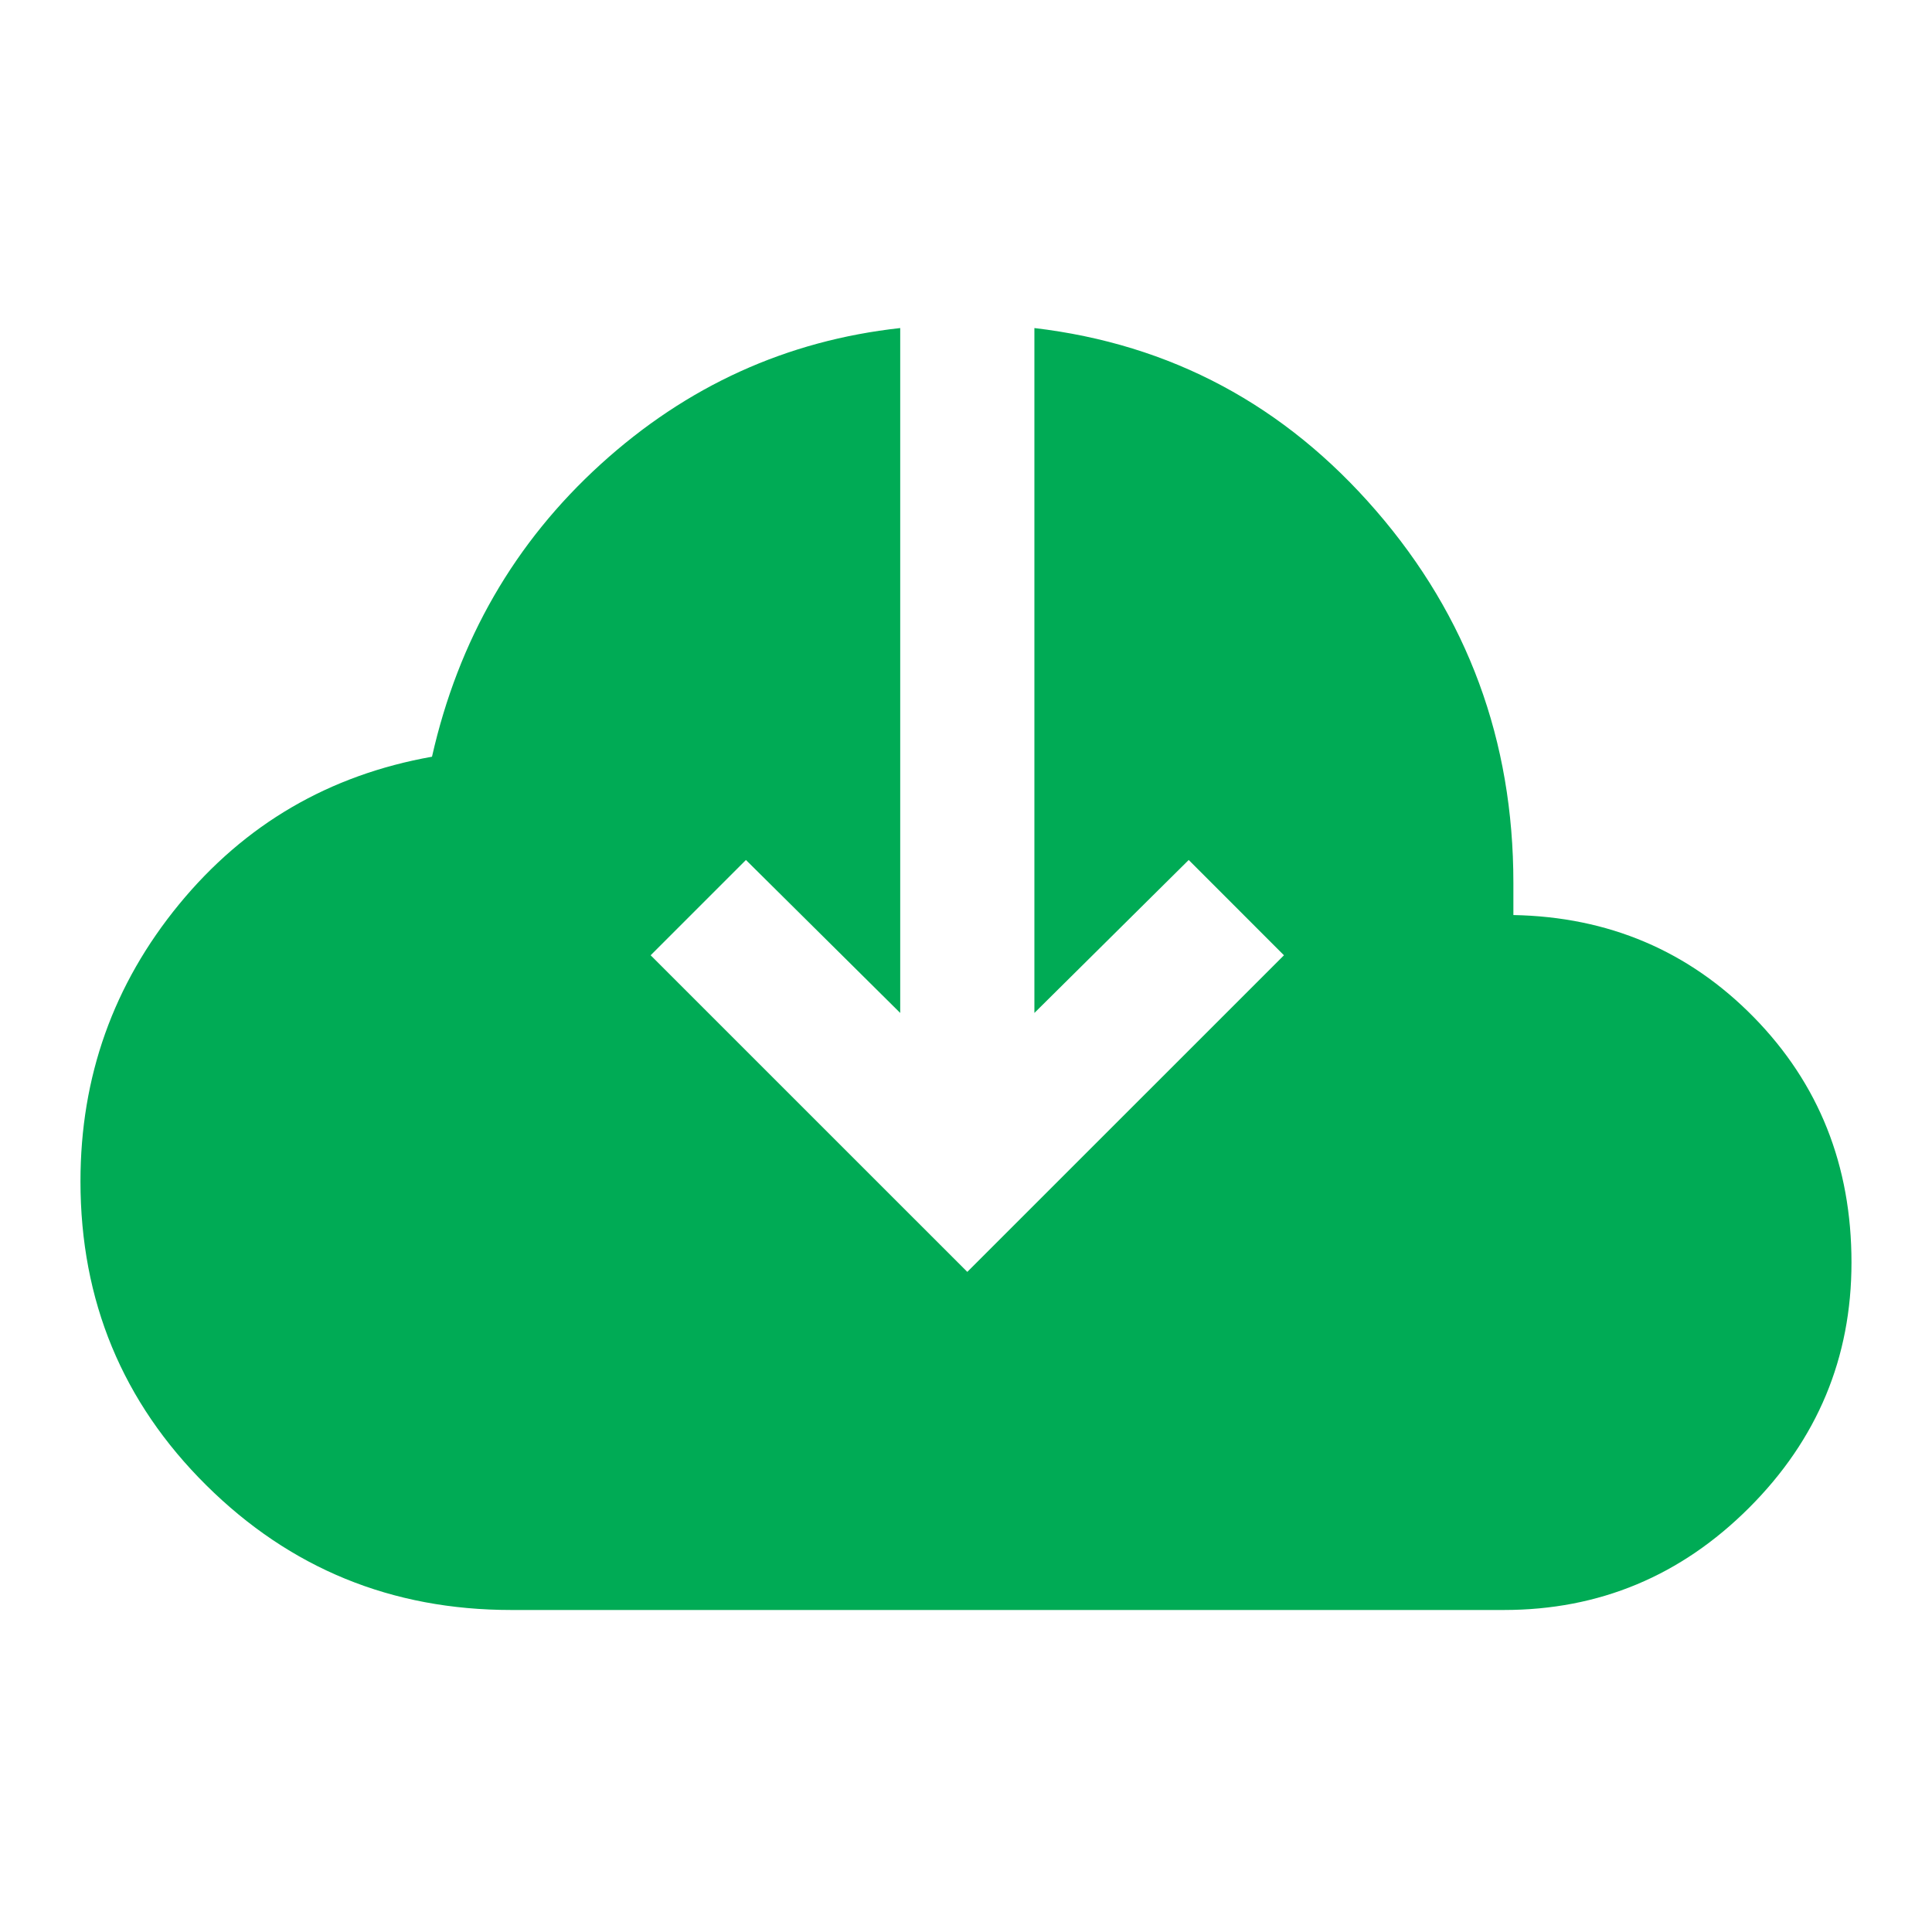 <svg width="40" height="40" viewBox="0 0 40 40" fill="none" xmlns="http://www.w3.org/2000/svg">
<path d="M10.583 33.333C8.11 33.333 6.006 32.472 4.27 30.75C2.534 29.028 1.666 26.93 1.666 24.458C1.666 22.292 2.347 20.38 3.708 18.722C5.069 17.065 6.814 16.046 8.944 15.667C9.49 13.25 10.654 11.232 12.437 9.611C14.219 7.991 16.286 7.051 18.638 6.792V20.972L15.444 17.805L13.471 19.778L20.027 26.333L26.583 19.778L24.611 17.805L21.416 20.972V6.792C24.24 7.125 26.599 8.386 28.492 10.576C30.386 12.766 31.333 15.333 31.333 18.278V18.945C33.305 18.982 34.965 19.688 36.312 21.062C37.659 22.438 38.333 24.13 38.333 26.139C38.333 28.111 37.627 29.803 36.215 31.215C34.803 32.627 33.11 33.333 31.138 33.333H10.583Z" fill="#00AB55"/>
</svg>
